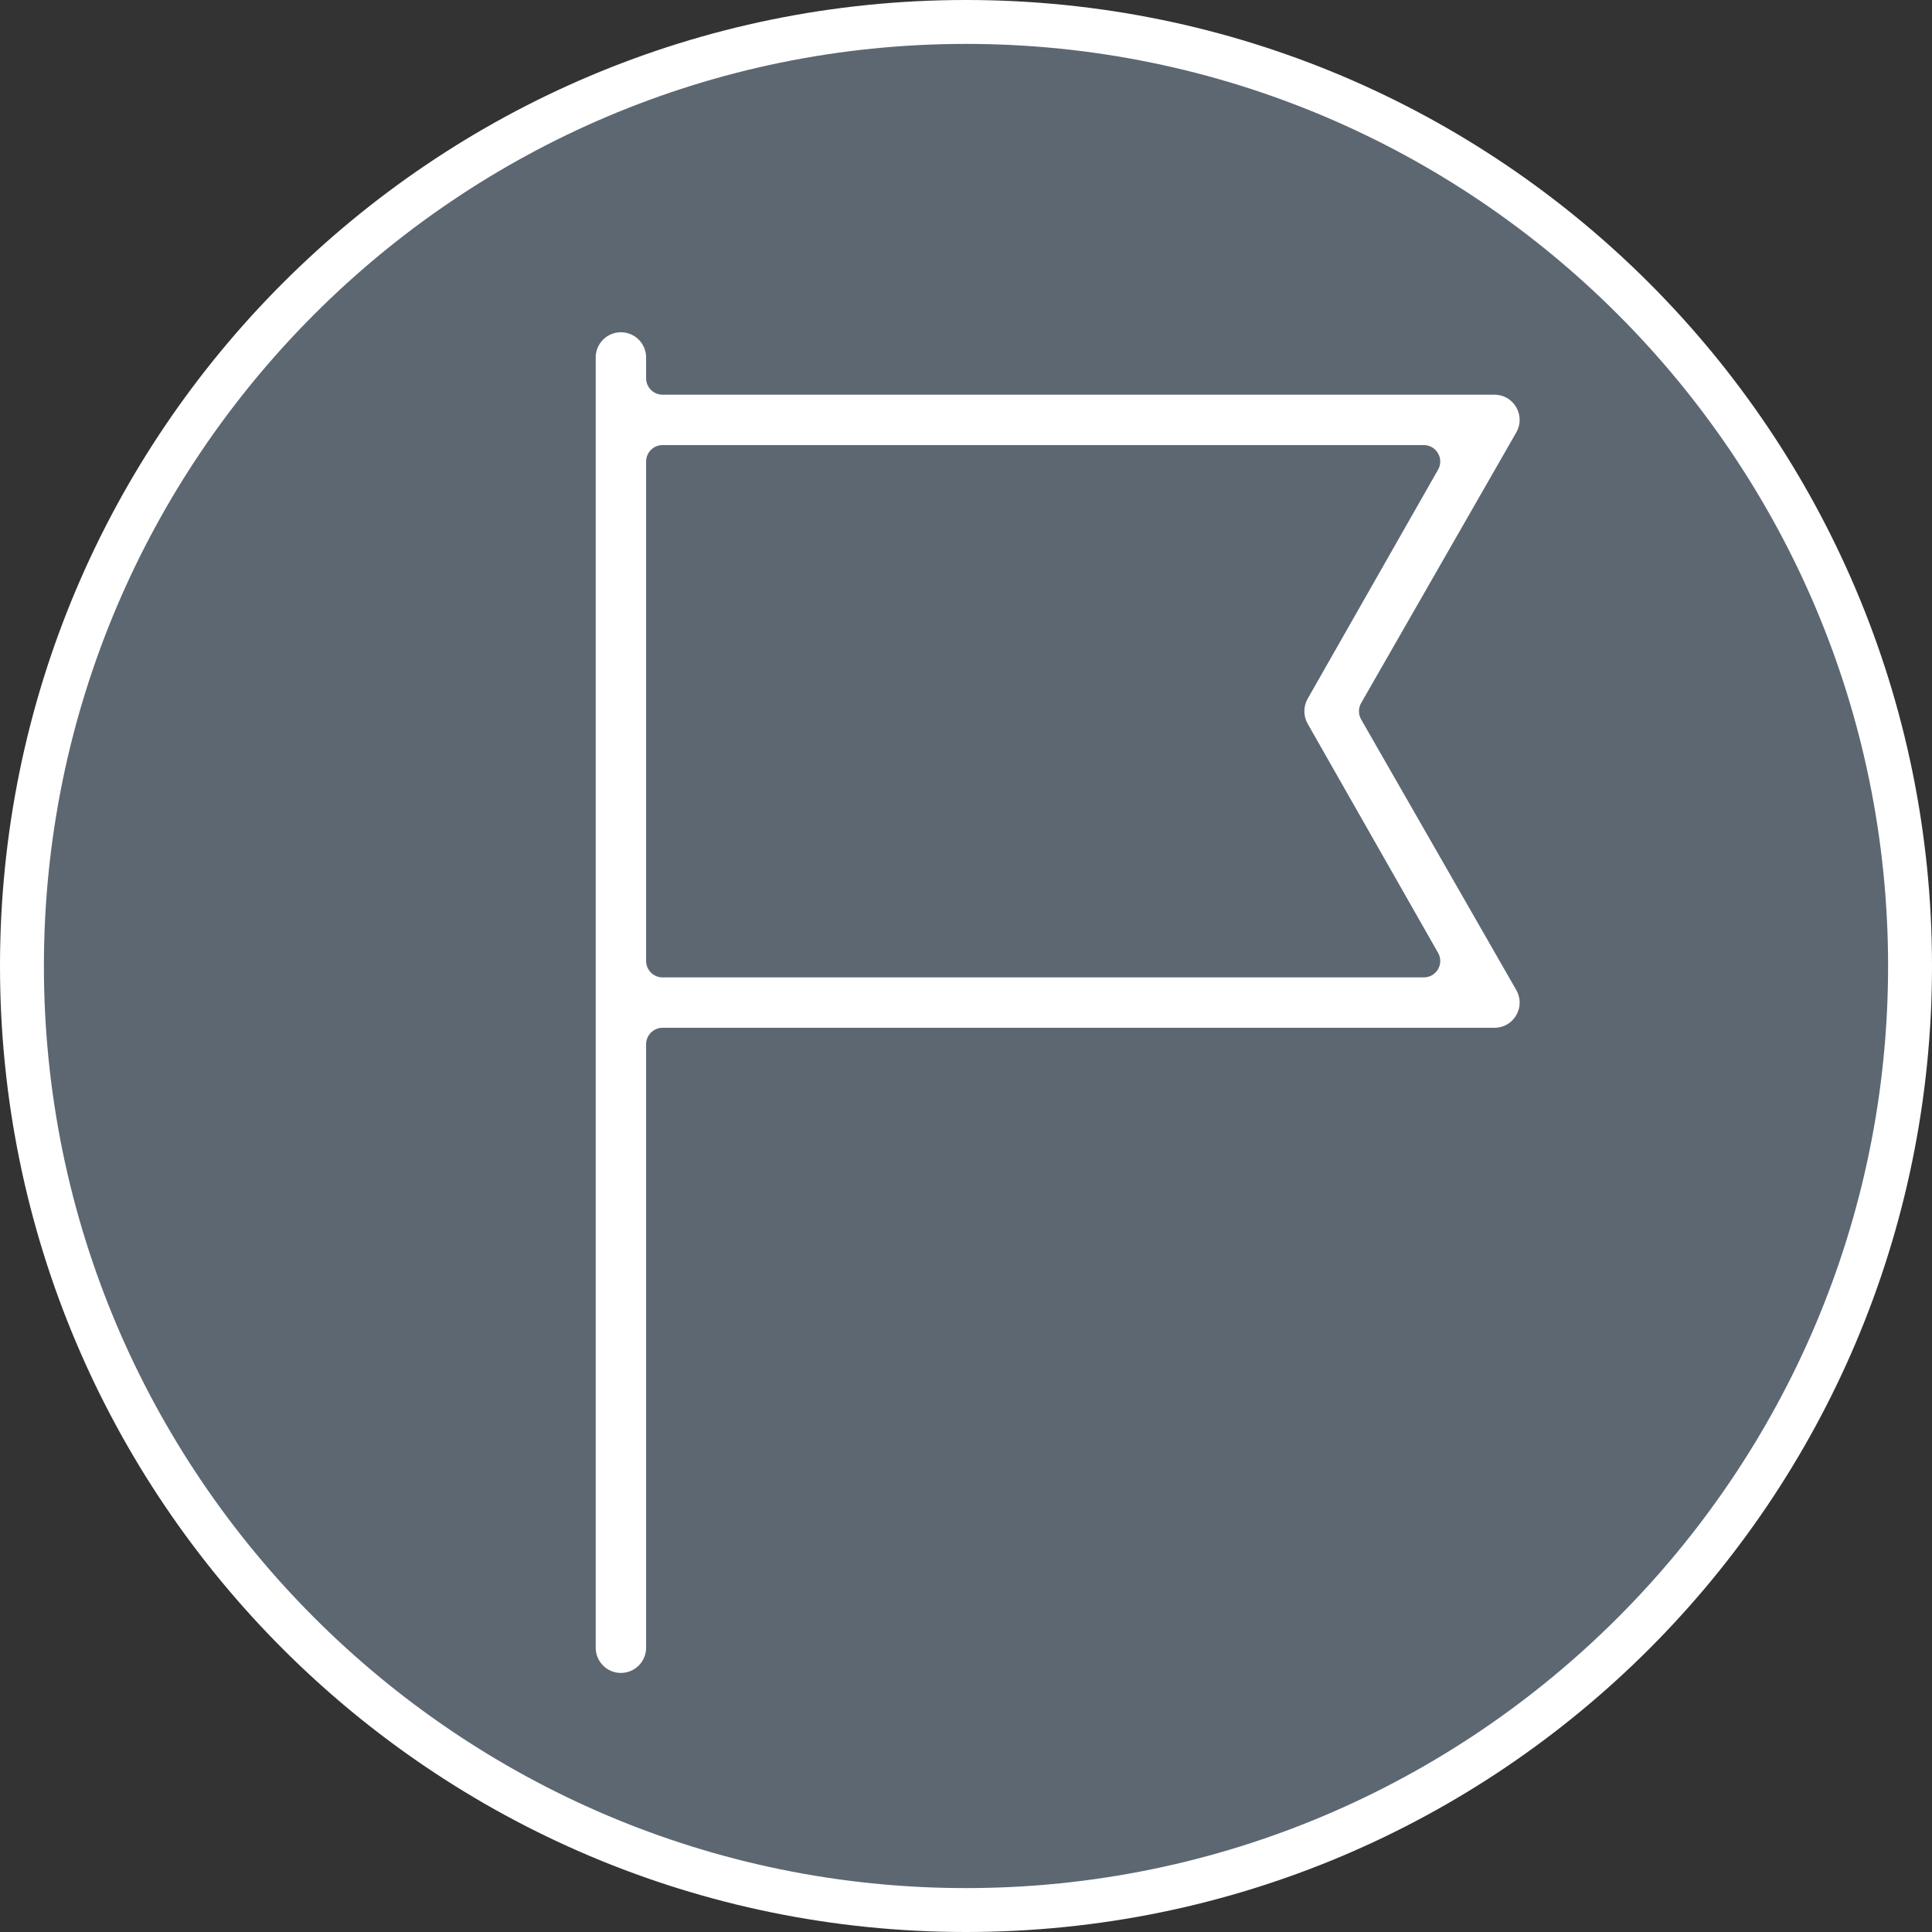 <?xml version="1.0" encoding="iso-8859-1"?>
<!-- Generator: Adobe Illustrator 21.1.0, SVG Export Plug-In . SVG Version: 6.00 Build 0)  -->
<svg version="1.1" xmlns="http://www.w3.org/2000/svg" xmlns:xlink="http://www.w3.org/1999/xlink" x="0px" y="0px"
	 viewBox="0 0 132 132" width="132" height="132" style="enable-background:new 0 0 132 132;" xml:space="preserve">
<rect x="0" y="0" width="132" height="132" fill="#333333" stroke="none"/>
<g id="action_x5F_pin">
	<g>
		<g>
			<path style="fill:#5D6771;" d="M66,130.5c-35.565,0-64.5-28.935-64.5-64.5S30.435,1.5,66,1.5s64.5,28.935,64.5,64.5
				S101.565,130.5,66,130.5z"/>
			<path style="fill:#FFFFFF;" d="M66,3c34.738,0,63,28.262,63,63s-28.262,63-63,63S3,100.738,3,66S31.262,3,66,3 M66,0
				C29.549,0,0,29.549,0,66s29.549,66,66,66s66-29.549,66-66S102.451,0,66,0L66,0z"/>
		</g>
	</g>
	<g>
		<path style="fill:#FFFFFF;" d="M42.422,114.3c-0.949,0-1.722-0.772-1.722-1.722V24.422c0-0.949,0.772-1.722,1.722-1.722
			s1.722,0.772,1.722,1.722v1.422c0,0.619,0.504,1.122,1.122,1.122h56.838c0.622,0,1.179,0.321,1.49,0.859
			c0.312,0.538,0.312,1.18,0.003,1.719L92.996,48.036c-0.197,0.344-0.197,0.771,0,1.116l10.602,18.492
			c0.309,0.539,0.308,1.182-0.004,1.719c-0.312,0.538-0.868,0.859-1.49,0.859H45.266c-0.618,0-1.122,0.504-1.122,1.122v41.234
			C44.144,113.527,43.371,114.3,42.422,114.3z M45.266,30.409c-0.618,0-1.122,0.503-1.122,1.122v34.125
			c0,0.619,0.504,1.122,1.122,1.122h52.013c0.404,0,0.767-0.209,0.97-0.558c0.203-0.35,0.205-0.768,0.005-1.119l-8.912-15.655
			c-0.299-0.526-0.299-1.178,0-1.704l8.912-15.655c0.2-0.352,0.198-0.77-0.005-1.119c-0.203-0.349-0.565-0.558-0.97-0.558H45.266z"
			/>
		<path style="fill:#FFFFFF;" d="M43.844,25.844v-1.422c0-0.785-0.637-1.422-1.422-1.422l0,0C41.637,23,41,23.637,41,24.422v2.844
			v42.656v42.656c0,0.785,0.637,1.422,1.422,1.422l0,0c0.785,0,1.422-0.637,1.422-1.422V71.344c0-0.785,0.637-1.422,1.422-1.422
			h56.838c1.093,0,1.777-1.181,1.234-2.129L92.735,49.301c-0.251-0.438-0.251-0.976,0-1.414l10.602-18.492
			c0.543-0.948-0.141-2.129-1.234-2.129H45.266C44.48,27.266,43.844,26.629,43.844,25.844z M97.278,67.078H45.266
			c-0.785,0-1.422-0.637-1.422-1.422V31.531c0-0.785,0.637-1.422,1.422-1.422h52.012c1.091,0,1.775,1.177,1.236,2.125L89.602,47.89
			c-0.248,0.436-0.248,0.971,0,1.407l8.912,15.656C99.053,65.901,98.369,67.078,97.278,67.078z"/>
	</g>
</g>
<g id="Layer_1">
</g>
</svg>
